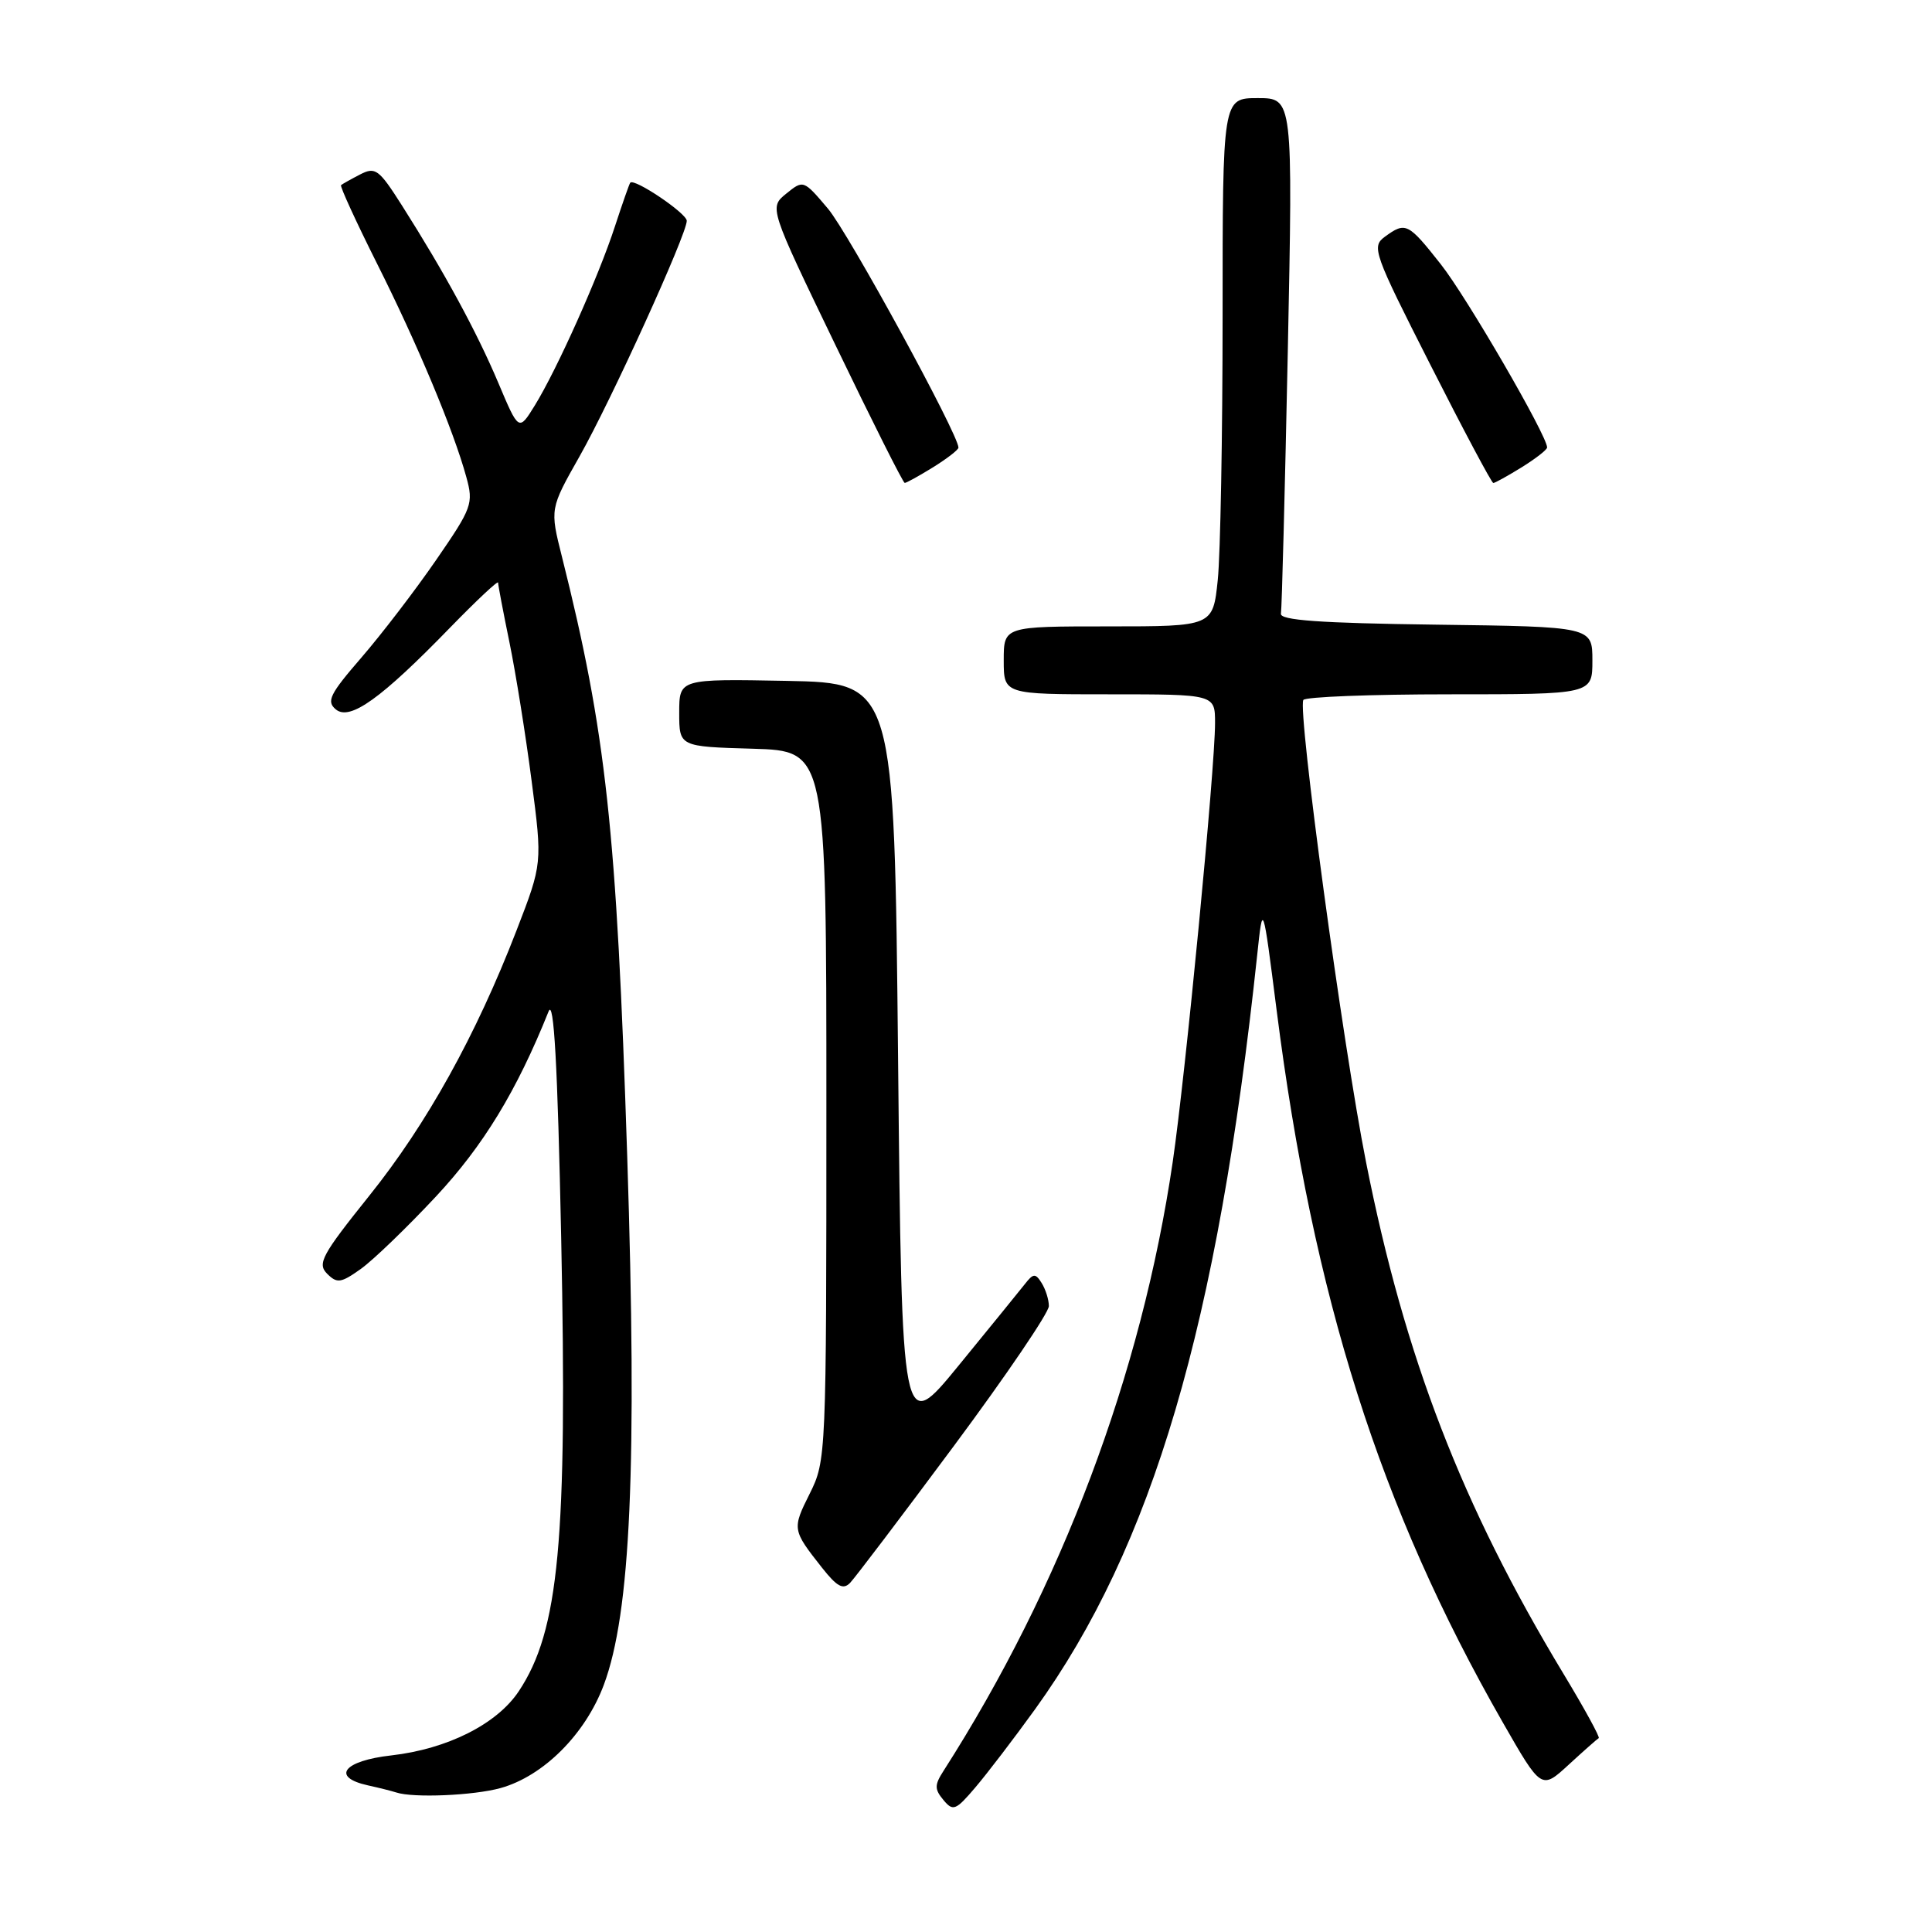 <?xml version="1.0" encoding="UTF-8" standalone="no"?>
<!DOCTYPE svg PUBLIC "-//W3C//DTD SVG 1.1//EN" "http://www.w3.org/Graphics/SVG/1.1/DTD/svg11.dtd" >
<svg xmlns="http://www.w3.org/2000/svg" xmlns:xlink="http://www.w3.org/1999/xlink" version="1.1" viewBox="0 0 256 256">
 <g >
 <path fill="currentColor"
d=" M 137.14 226.50 C 152.74 204.86 161.36 175.59 166.59 126.50 C 167.33 119.50 167.33 119.50 169.16 133.86 C 174.01 171.96 182.84 199.76 199.11 228.20 C 204.24 237.16 204.24 237.16 207.86 233.83 C 209.85 232.00 211.64 230.42 211.84 230.31 C 212.04 230.21 209.94 226.37 207.16 221.77 C 193.71 199.50 186.13 179.86 181.01 154.00 C 177.93 138.46 171.92 94.16 172.70 92.75 C 172.93 92.34 181.64 92.00 192.06 92.00 C 211.00 92.00 211.00 92.00 211.00 87.52 C 211.00 83.04 211.00 83.04 190.25 82.77 C 174.91 82.57 169.56 82.19 169.73 81.31 C 169.85 80.66 170.26 65.02 170.64 46.56 C 171.32 13.00 171.32 13.00 166.66 13.00 C 162.00 13.00 162.00 13.00 162.00 41.85 C 162.00 57.72 161.71 73.47 161.36 76.85 C 160.72 83.00 160.72 83.00 146.86 83.00 C 133.00 83.00 133.00 83.00 133.00 87.50 C 133.00 92.00 133.00 92.00 147.00 92.00 C 161.00 92.00 161.00 92.00 161.00 95.80 C 161.00 101.84 157.08 142.46 155.39 153.97 C 151.26 182.08 140.67 210.21 125.01 234.67 C 123.82 236.52 123.82 237.08 125.01 238.51 C 126.28 240.04 126.64 239.90 129.24 236.84 C 130.81 235.00 134.36 230.35 137.14 226.50 Z  M 66.32 236.93 C 72.00 235.35 77.56 229.80 80.01 223.25 C 83.57 213.72 84.44 194.21 83.11 153.22 C 81.70 109.84 80.31 97.08 74.46 73.77 C 72.86 67.42 72.86 67.42 76.80 60.46 C 80.98 53.07 91.00 31.05 91.00 29.26 C 91.00 28.27 84.03 23.57 83.51 24.21 C 83.38 24.37 82.47 26.98 81.48 30.00 C 79.34 36.59 73.80 48.97 70.86 53.73 C 68.74 57.16 68.74 57.16 66.02 50.71 C 63.17 43.97 58.91 36.12 53.27 27.24 C 50.20 22.41 49.74 22.07 47.71 23.12 C 46.49 23.75 45.36 24.39 45.19 24.53 C 45.02 24.67 47.16 29.34 49.95 34.91 C 55.30 45.56 60.09 57.00 61.79 63.21 C 62.76 66.73 62.56 67.28 57.79 74.20 C 55.03 78.21 50.57 84.03 47.89 87.13 C 43.69 91.98 43.22 92.94 44.50 94.00 C 46.36 95.55 50.50 92.58 59.70 83.10 C 63.17 79.54 66.00 76.88 66.00 77.20 C 66.00 77.52 66.68 81.10 67.51 85.14 C 68.34 89.19 69.66 97.43 70.44 103.46 C 71.87 114.42 71.87 114.42 68.45 123.27 C 63.06 137.22 56.55 148.95 48.90 158.48 C 42.65 166.28 42.02 167.44 43.34 168.77 C 44.66 170.09 45.17 170.02 47.81 168.14 C 49.45 166.97 53.92 162.66 57.75 158.56 C 64.04 151.82 68.46 144.57 72.69 134.02 C 73.39 132.26 73.88 140.93 74.36 164.02 C 75.19 204.17 74.08 216.07 68.74 224.10 C 65.85 228.45 59.29 231.75 51.86 232.60 C 45.51 233.31 43.82 235.48 48.75 236.57 C 50.26 236.90 51.95 237.33 52.50 237.51 C 54.74 238.26 62.74 237.92 66.32 236.93 Z  M 126.42 191.56 C 133.34 182.24 138.99 173.92 138.98 173.06 C 138.98 172.20 138.54 170.83 138.02 170.00 C 137.20 168.69 136.92 168.71 135.79 170.16 C 135.08 171.06 131.12 175.93 127.00 180.97 C 119.50 190.13 119.50 190.13 119.00 140.32 C 118.50 90.50 118.50 90.50 104.25 90.22 C 90.00 89.95 90.00 89.95 90.00 94.44 C 90.00 98.93 90.00 98.93 99.75 99.21 C 109.50 99.50 109.50 99.50 109.50 146.50 C 109.50 192.97 109.47 193.55 107.29 197.92 C 104.95 202.60 104.97 202.72 108.92 207.73 C 110.92 210.26 111.72 210.69 112.65 209.73 C 113.30 209.05 119.50 200.88 126.42 191.56 Z  M 123.63 61.92 C 125.48 60.77 127.00 59.60 127.00 59.31 C 127.00 57.56 112.40 30.83 109.71 27.65 C 106.48 23.83 106.45 23.82 104.19 25.65 C 101.91 27.50 101.91 27.50 110.71 45.74 C 115.54 55.77 119.67 63.99 119.88 63.99 C 120.09 64.00 121.78 63.06 123.63 61.92 Z  M 201.63 61.92 C 203.48 60.77 205.00 59.59 205.00 59.29 C 205.00 57.73 194.33 39.33 190.91 35.01 C 186.58 29.52 186.25 29.36 183.50 31.37 C 181.71 32.68 182.00 33.50 189.55 48.37 C 193.91 56.97 197.65 64.00 197.87 64.00 C 198.09 64.00 199.78 63.06 201.63 61.92 Z "/>
</g>
</svg>